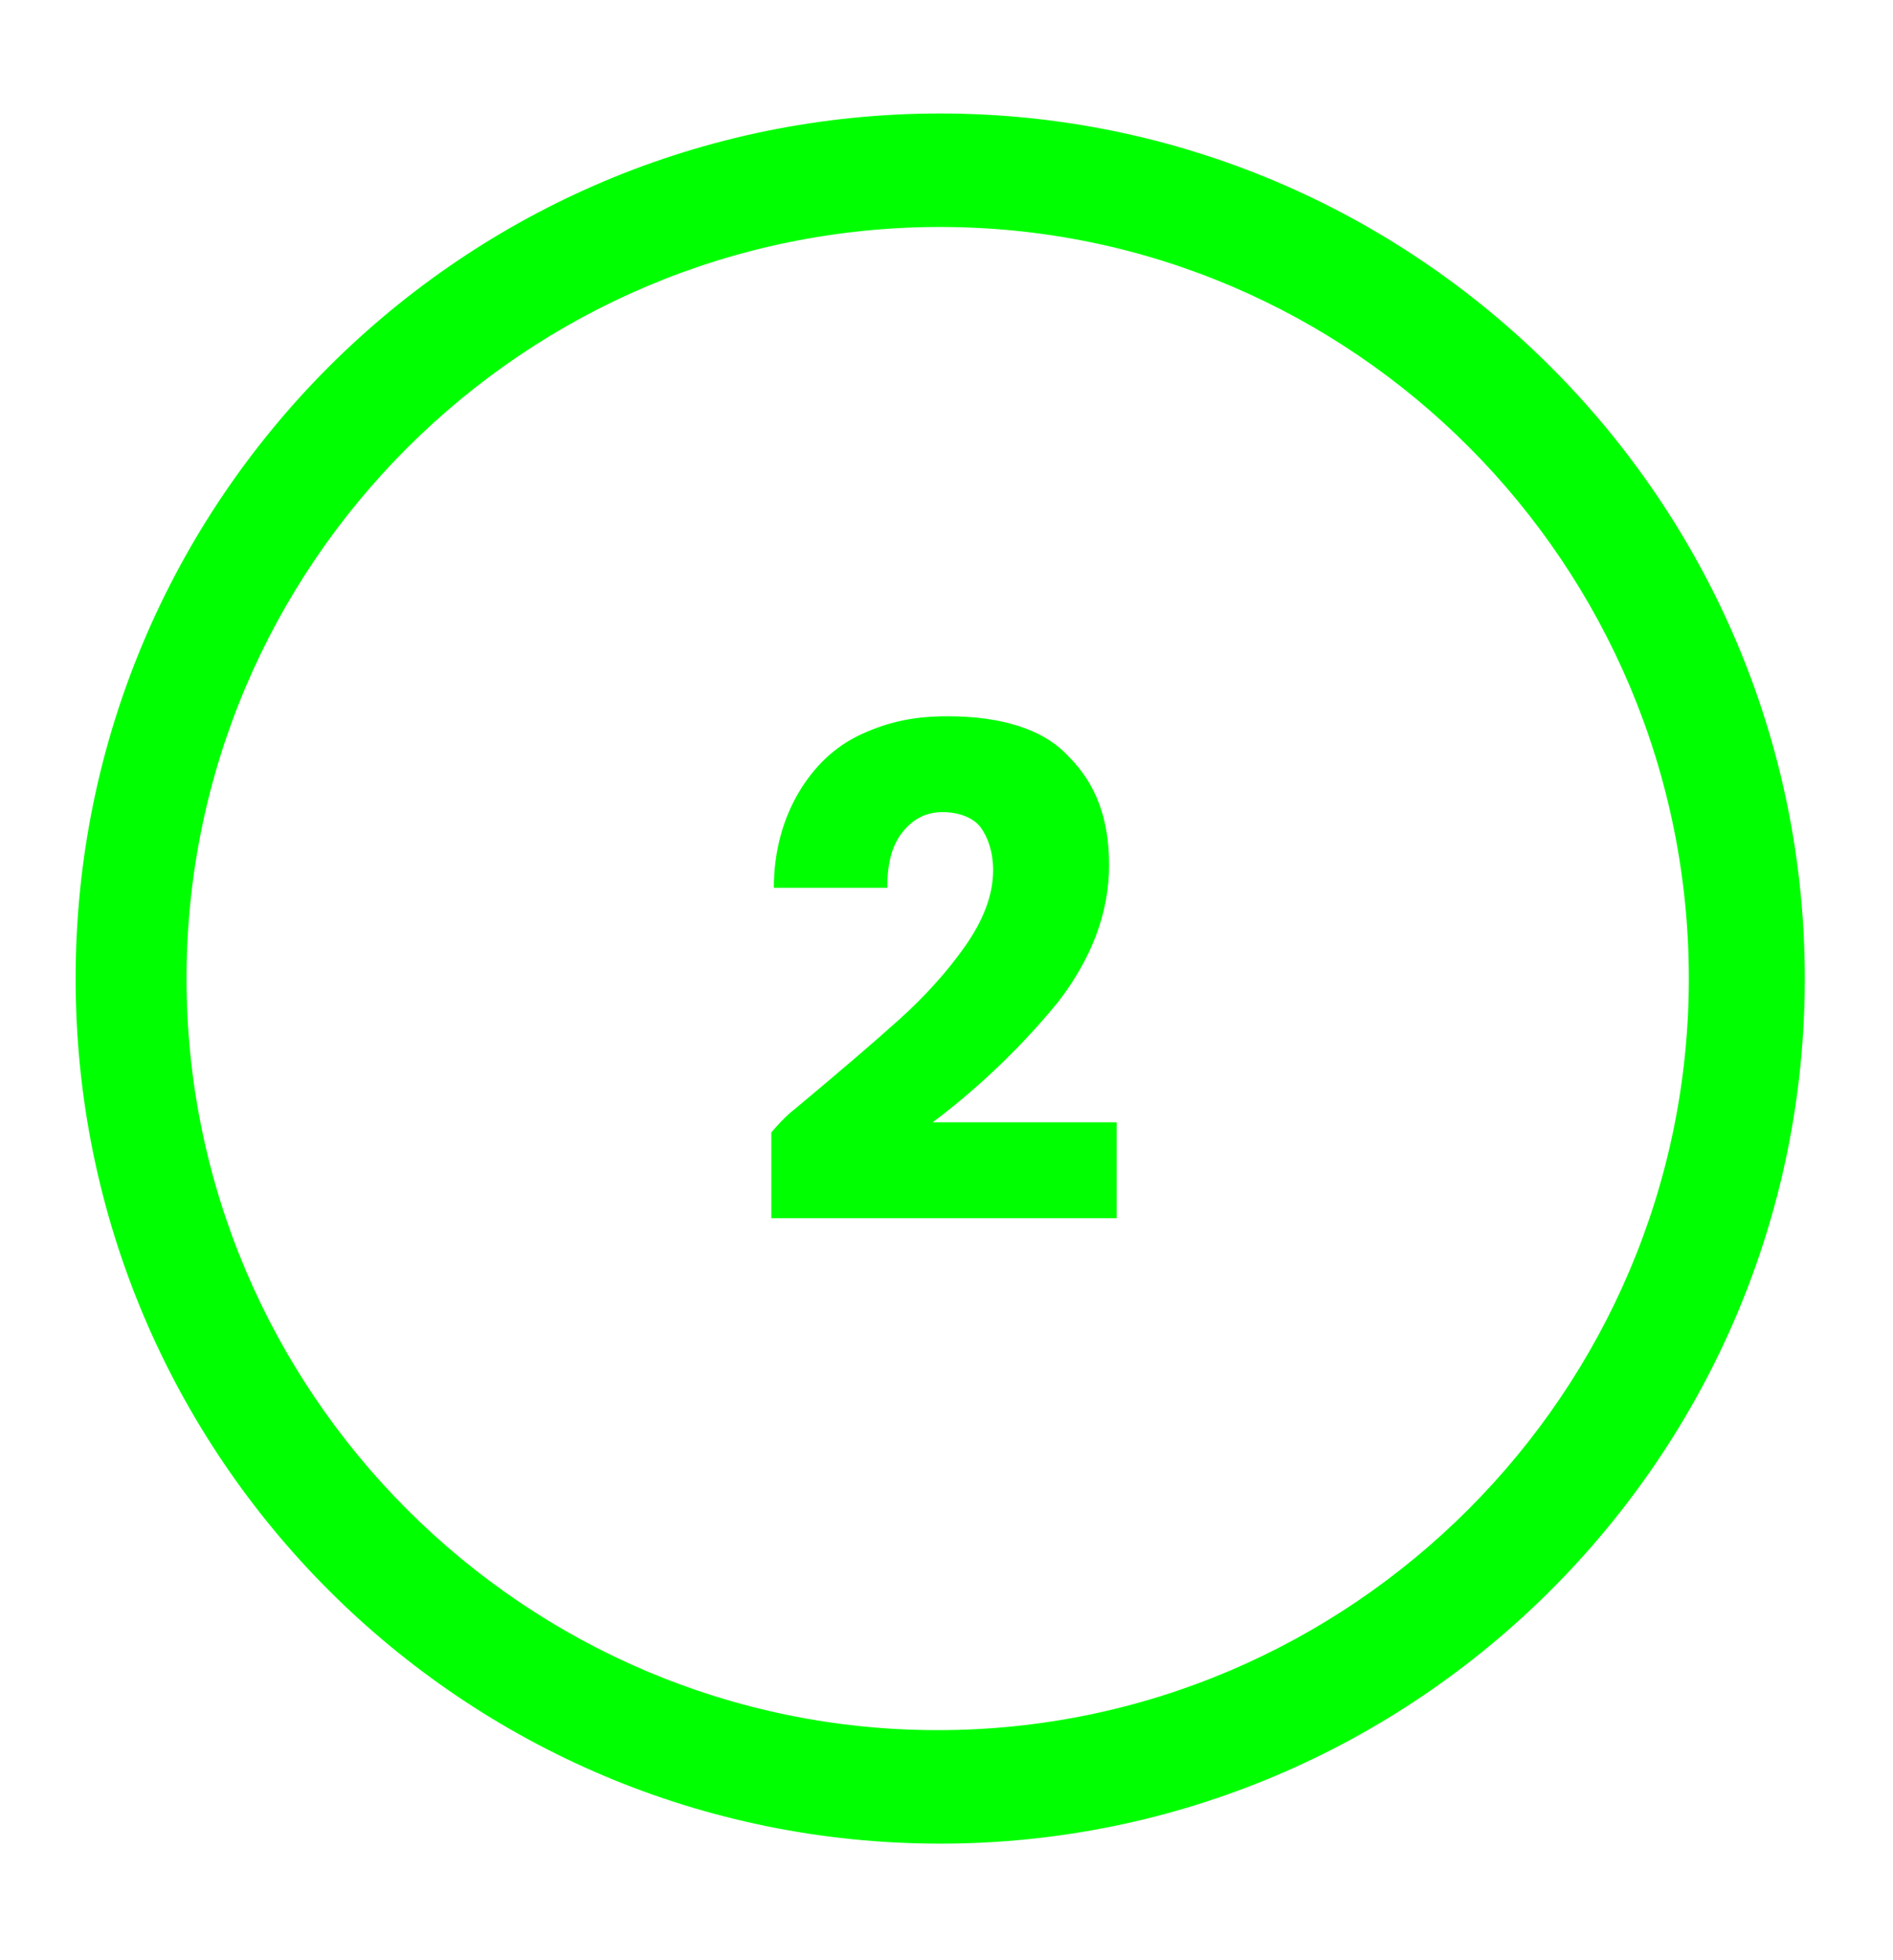 <?xml version="1.0" encoding="utf-8"?>
<!-- Generator: Adobe Illustrator 23.0.1, SVG Export Plug-In . SVG Version: 6.00 Build 0)  -->
<svg version="1.1" id="Camada_1" xmlns="http://www.w3.org/2000/svg" xmlns:xlink="http://www.w3.org/1999/xlink" x="0px" y="0px"
	 viewBox="0 0 75.1 77.7" style="enable-background:new 0 0 75.1 77.7;" xml:space="preserve">
<style type="text/css">
	.st0{fill:#FFFFFF;stroke:#1D1D1B;stroke-width:8;stroke-miterlimit:10;}
	.st1{fill:none;stroke:#000000;stroke-width:8;stroke-miterlimit:10;}
	.st2{fill:none;stroke:#1D1D1B;stroke-width:8;stroke-miterlimit:10;}
	.st3{fill:none;stroke:#FFFFFF;stroke-width:20;stroke-miterlimit:10;}
	.st4{fill:none;stroke:#FFFFFF;stroke-width:21;stroke-miterlimit:10;}
	.st5{fill:#FFFFFF;}
	.st6{fill:#1D1D1B;}
	.st7{fill:#00FF00;}
	.st8{fill:#C8C8C8;}
</style>
<g>
	<g>
		<path class="st7" d="M37.3,73.1C18.4,73.1,3,57.8,3,38.8S18.4,4.5,37.3,4.5s34.3,15.4,34.3,34.3S56.2,73.1,37.3,73.1z M37.3,9
			C20.8,9,7.4,22.4,7.4,38.8s13.4,29.8,29.8,29.8s29.8-13.4,29.8-29.8S53.7,9,37.3,9z"/>
	</g>
</g>
<g>
	<path class="st7" d="M31.5,44c1.8-1.5,3.2-2.7,4.2-3.6c1-0.9,1.9-1.9,2.6-2.9c0.7-1,1.1-2,1.1-3c0-0.7-0.2-1.3-0.5-1.7
		s-0.9-0.6-1.5-0.6c-0.7,0-1.2,0.3-1.6,0.8c-0.4,0.5-0.6,1.2-0.6,2.2h-4.5c0-1.5,0.4-2.8,1-3.8c0.6-1,1.4-1.8,2.5-2.3
		s2.1-0.7,3.4-0.7c2.1,0,3.8,0.5,4.8,1.6c1.1,1.1,1.6,2.5,1.6,4.3c0,1.9-0.7,3.7-2,5.4c-1.3,1.6-3,3.3-5,4.8h7.3v3.8H30.6v-3.4
		C31.2,44.2,31.5,44,31.5,44z"/>
</g>
</svg>
